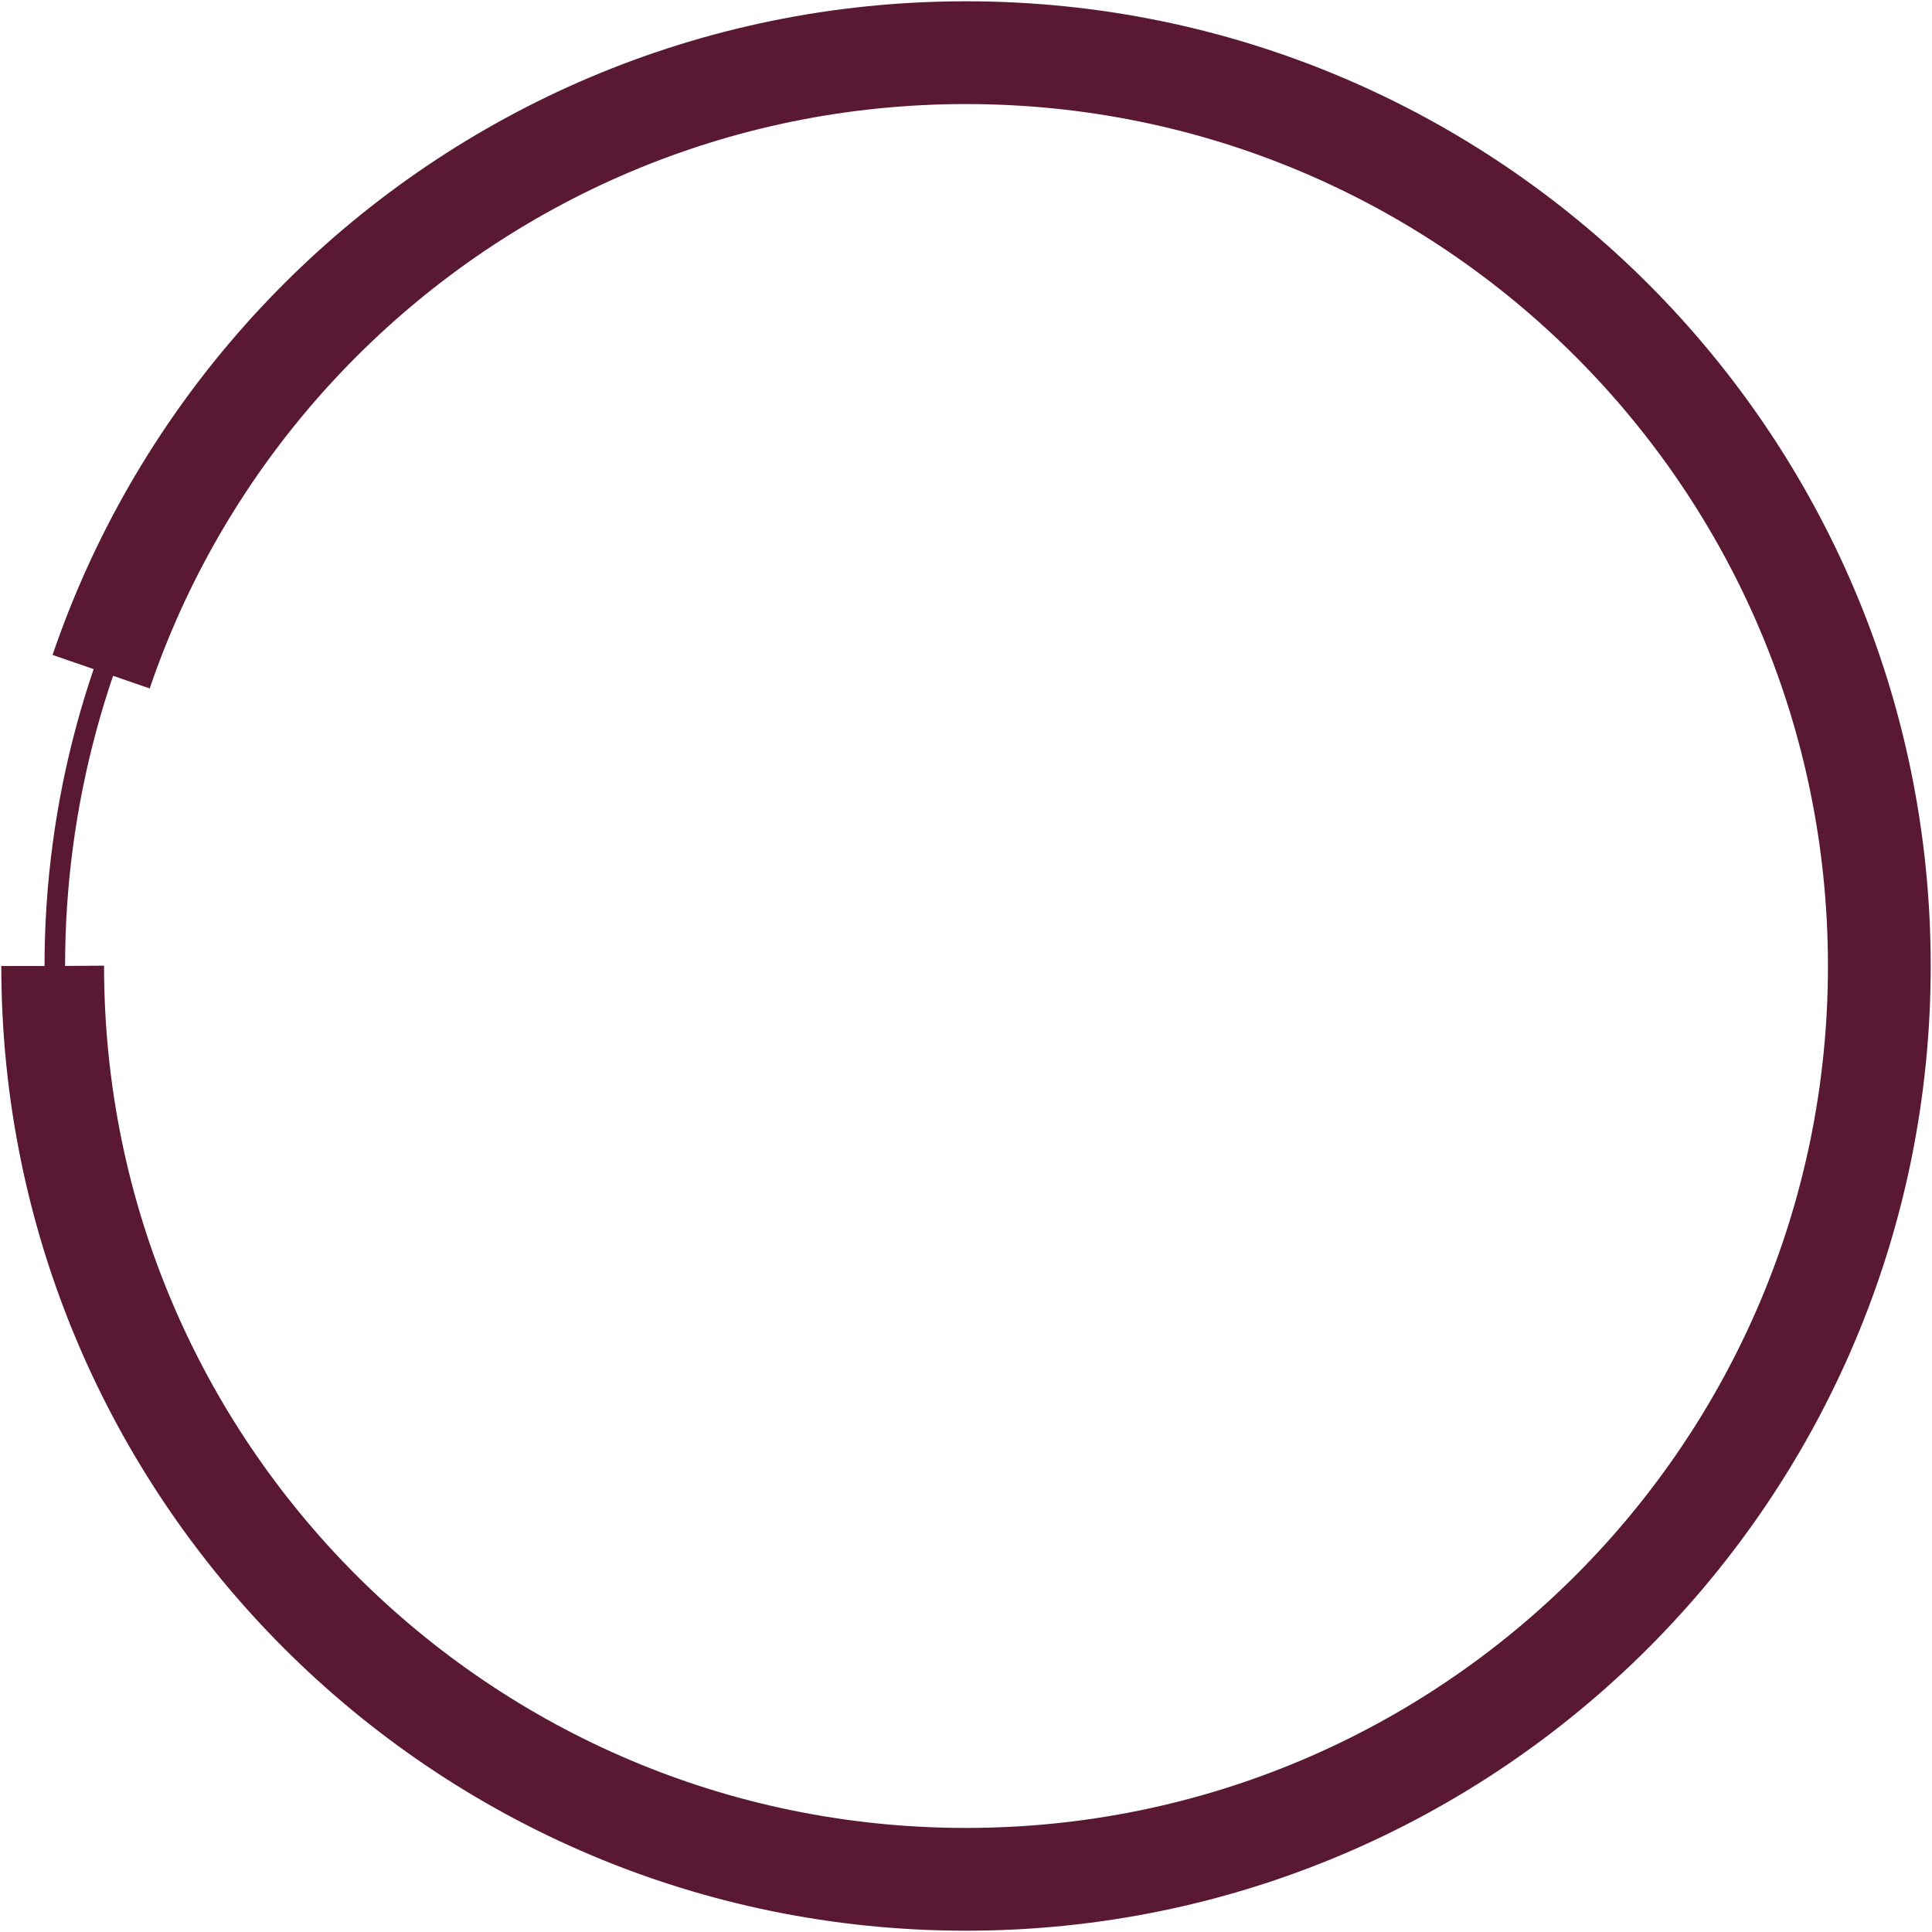 <?xml version="1.0" encoding="UTF-8"?>
<svg width="141px" height="141px" viewBox="0 0 141 141" version="1.1" xmlns="http://www.w3.org/2000/svg" xmlns:xlink="http://www.w3.org/1999/xlink">
    <!-- Generator: Sketch 57.1 (83088) - https://sketch.com -->
    <title>circle_strenght_90</title>
    <desc>Created with Sketch.</desc>
    <g id="Hi-Fis" stroke="none" stroke-width="1" fill="none" fill-rule="evenodd">
        <g id="Homepage-HiFI" transform="translate(-275, -1349)" stroke="#5A1933">
            <g id="Section__Statistics" transform="translate(-706, 761)">
                <g id="Number__homepage__statistics__left" transform="translate(984, 591)">
                    <g id="circle_strenght_90" transform="translate(0.844, 0.844)">
                        <circle id="oval_thin_95" stroke-width="1.5" cx="66.656" cy="66.656" r="66.5"></circle>
                        <path d="M66.656,133.311 C103.469,133.311 133.311,103.469 133.311,66.656 C133.311,29.843 103.469,7.10542736e-14 66.656,7.10542736e-14 C29.843,7.10542736e-14 -4.26325641e-14,29.843 -4.26325641e-14,66.656 C-4.26325641e-14,103.469 29.843,133.311 66.656,133.311 Z" id="oval_bold_95" stroke-width="7.5" stroke-dasharray="397" transform="translate(66.656, 66.656) rotate(90) translate(-66.656, -66.656) "></path>
                    </g>
                </g>
            </g>
        </g>
    </g>
</svg>